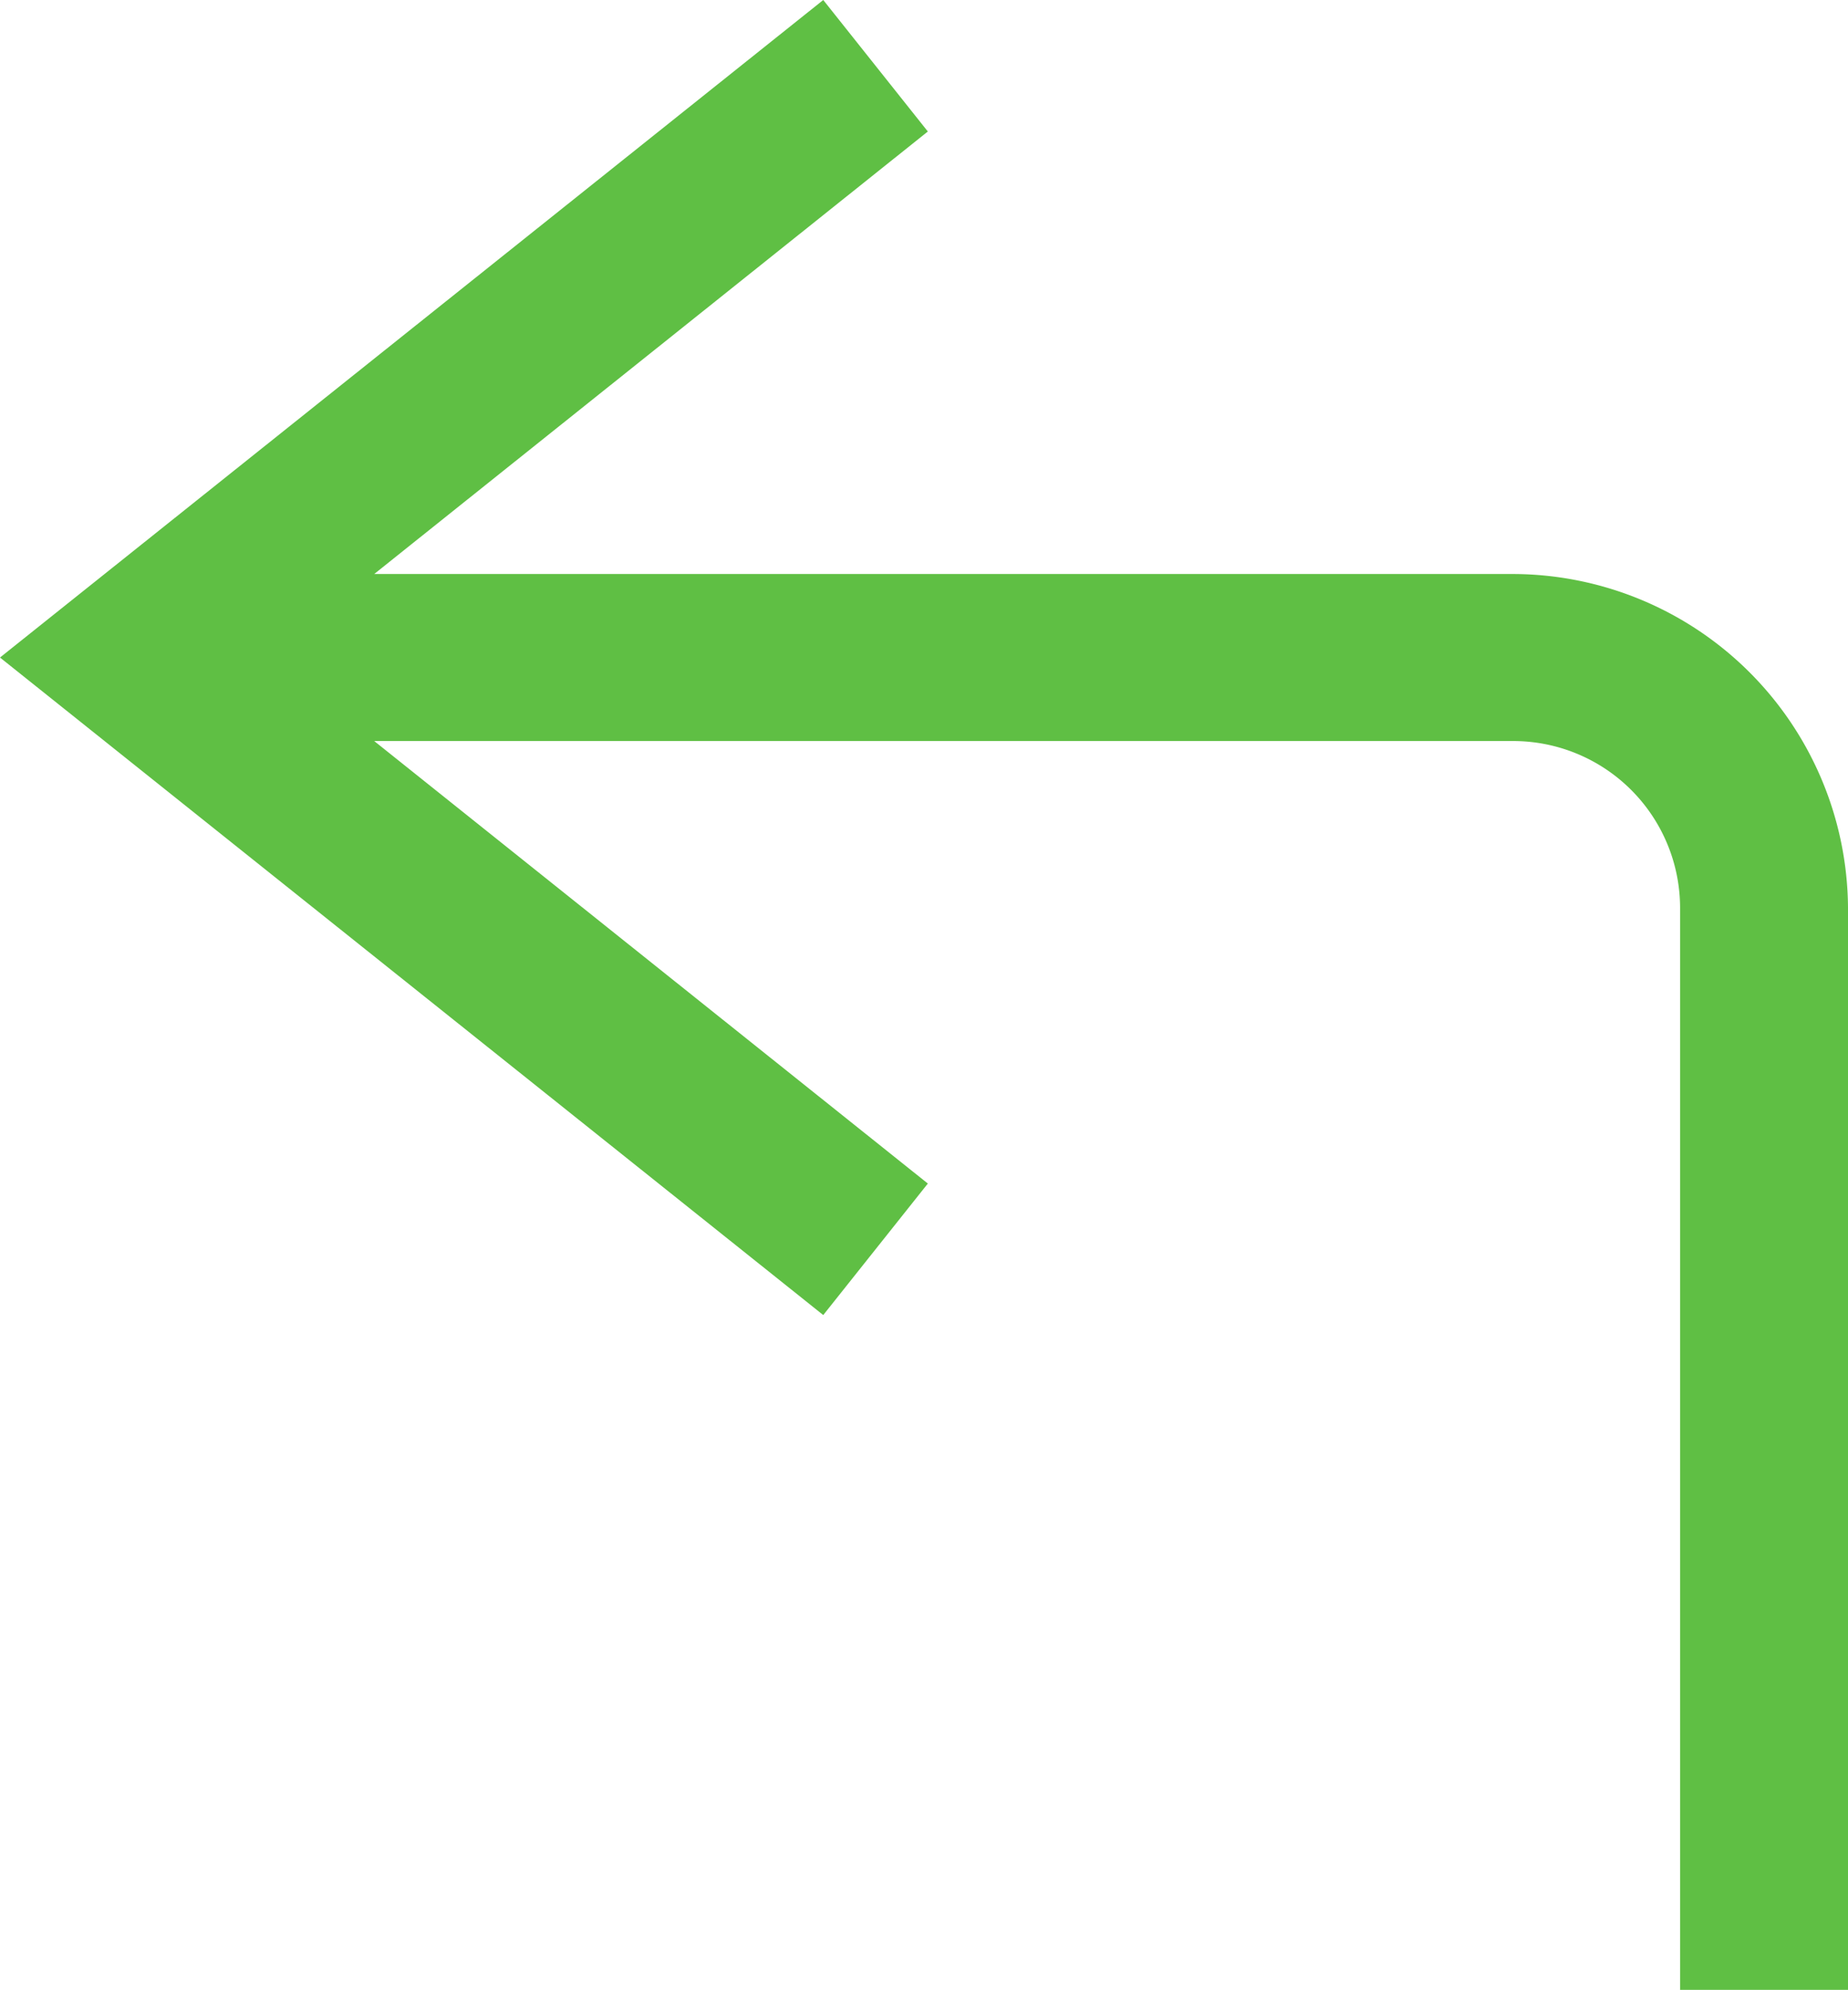 <svg xmlns="http://www.w3.org/2000/svg" data-name="图层 1" width="19.26" height="20.73"><path d="M15.77 5.98H3.9l5.77-4.61L8.58 0 0 6.85l8.58 6.85 1.09-1.37L3.9 7.72h11.87a1.74 1.74 0 011.74 1.73v11.28h1.75V9.45a3.5 3.5 0 00-3.49-3.47z" fill="#5fbf44"/></svg>